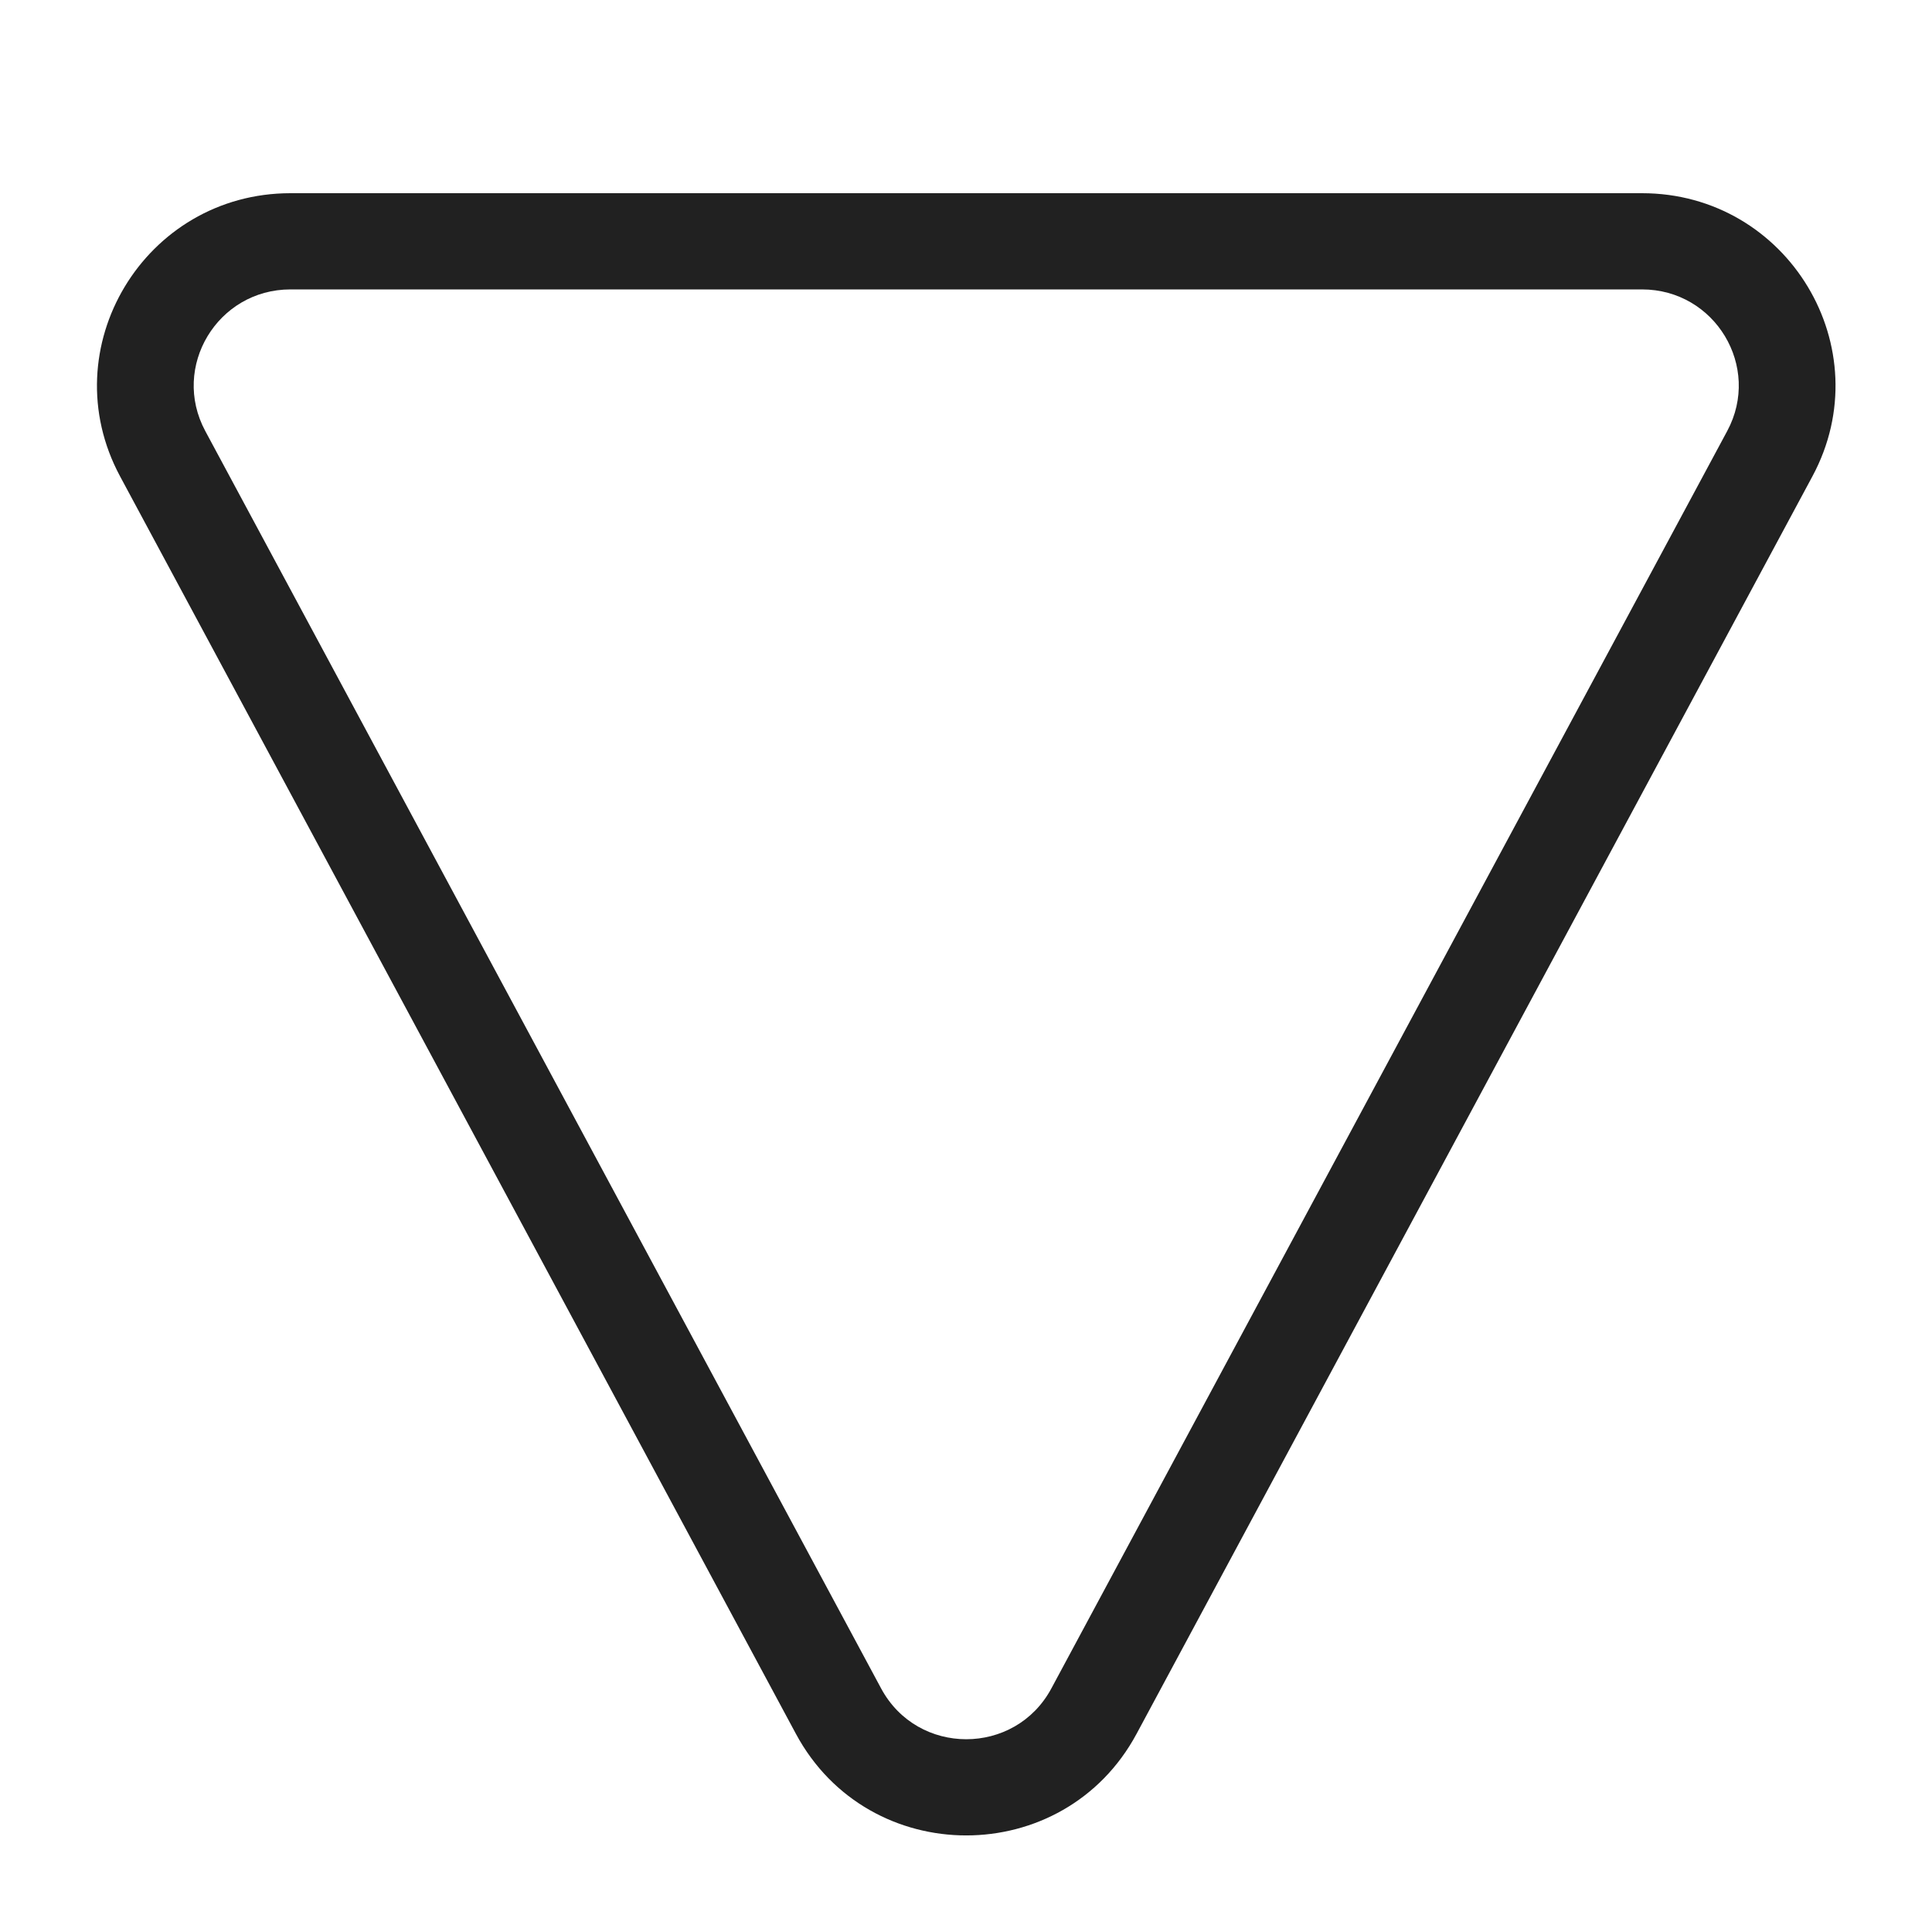 <svg width="20" height="20" viewBox="0 0 20 20" fill="none" xmlns="http://www.w3.org/2000/svg">
<path d="M17.88 4.462C18.237 3.798 17.754 2.996 16.998 2.996L3.007 2.996C2.251 2.996 1.768 3.798 2.125 4.462L9.121 17.478C9.498 18.18 10.507 18.18 10.884 17.478L17.88 4.462ZM16.998 2C18.509 2 19.475 3.605 18.762 4.931L11.766 17.948C11.012 19.351 8.993 19.351 8.239 17.948L1.243 4.931C0.53 3.605 1.496 2 3.007 2L16.998 2Z" fill="#212121"/>
</svg>
